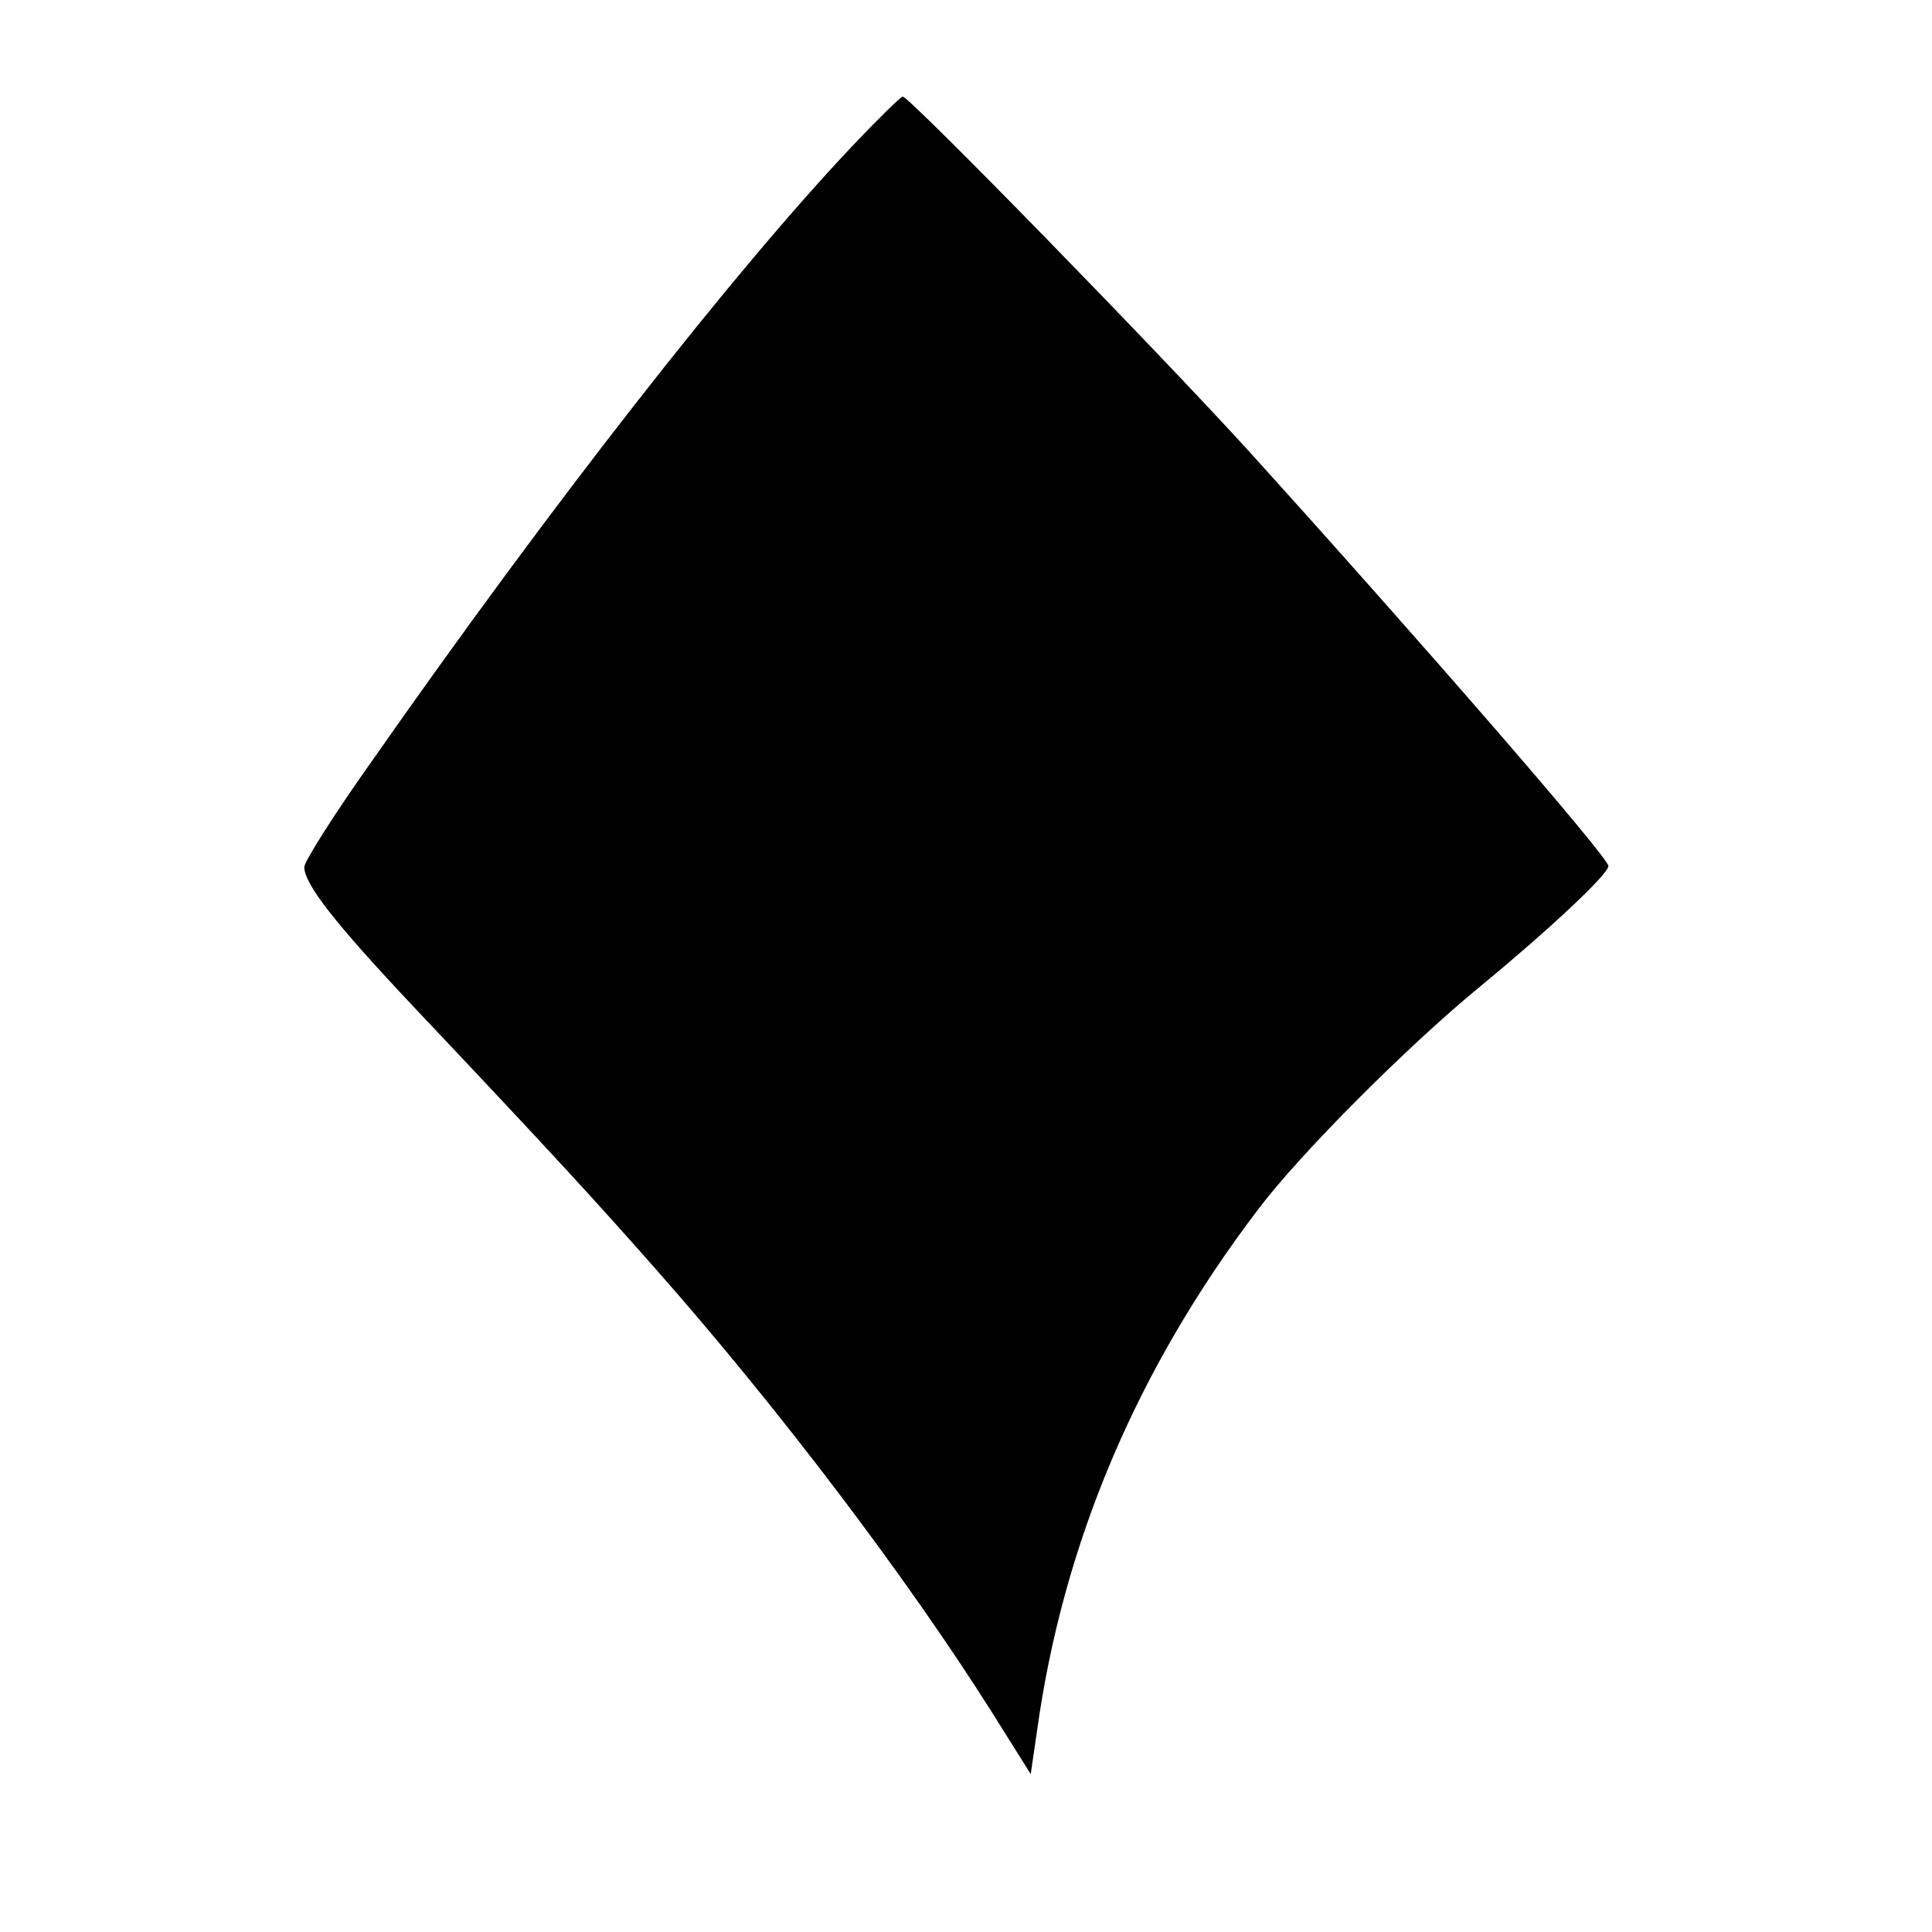 <?xml version="1.0" standalone="no"?>
<!DOCTYPE svg PUBLIC "-//W3C//DTD SVG 20010904//EN"
 "http://www.w3.org/TR/2001/REC-SVG-20010904/DTD/svg10.dtd">
<svg version="1.0" xmlns="http://www.w3.org/2000/svg"
 width="400pt" height="400pt" viewBox="0 0 400 400"
 preserveAspectRatio="xMidYMid meet">
<g transform="translate(0,400) scale(0.1,-0.1)"
fill="#000000" stroke="none">
<path d="M1765 3698 c-246 -260 -624 -743 -998 -1278 -76 -107 -137 -204 -137
-215 0 -35 62 -115 226 -289 291 -308 375 -400 503 -545 255 -289 519 -638
694 -915 l81 -129 13 89 c54 390 207 750 457 1079 88 117 312 341 461 463 142
117 265 232 265 249 0 18 -380 456 -739 853 -183 202 -708 740 -722 740 -4 0
-51 -46 -104 -102z"/>
</g>
</svg>

